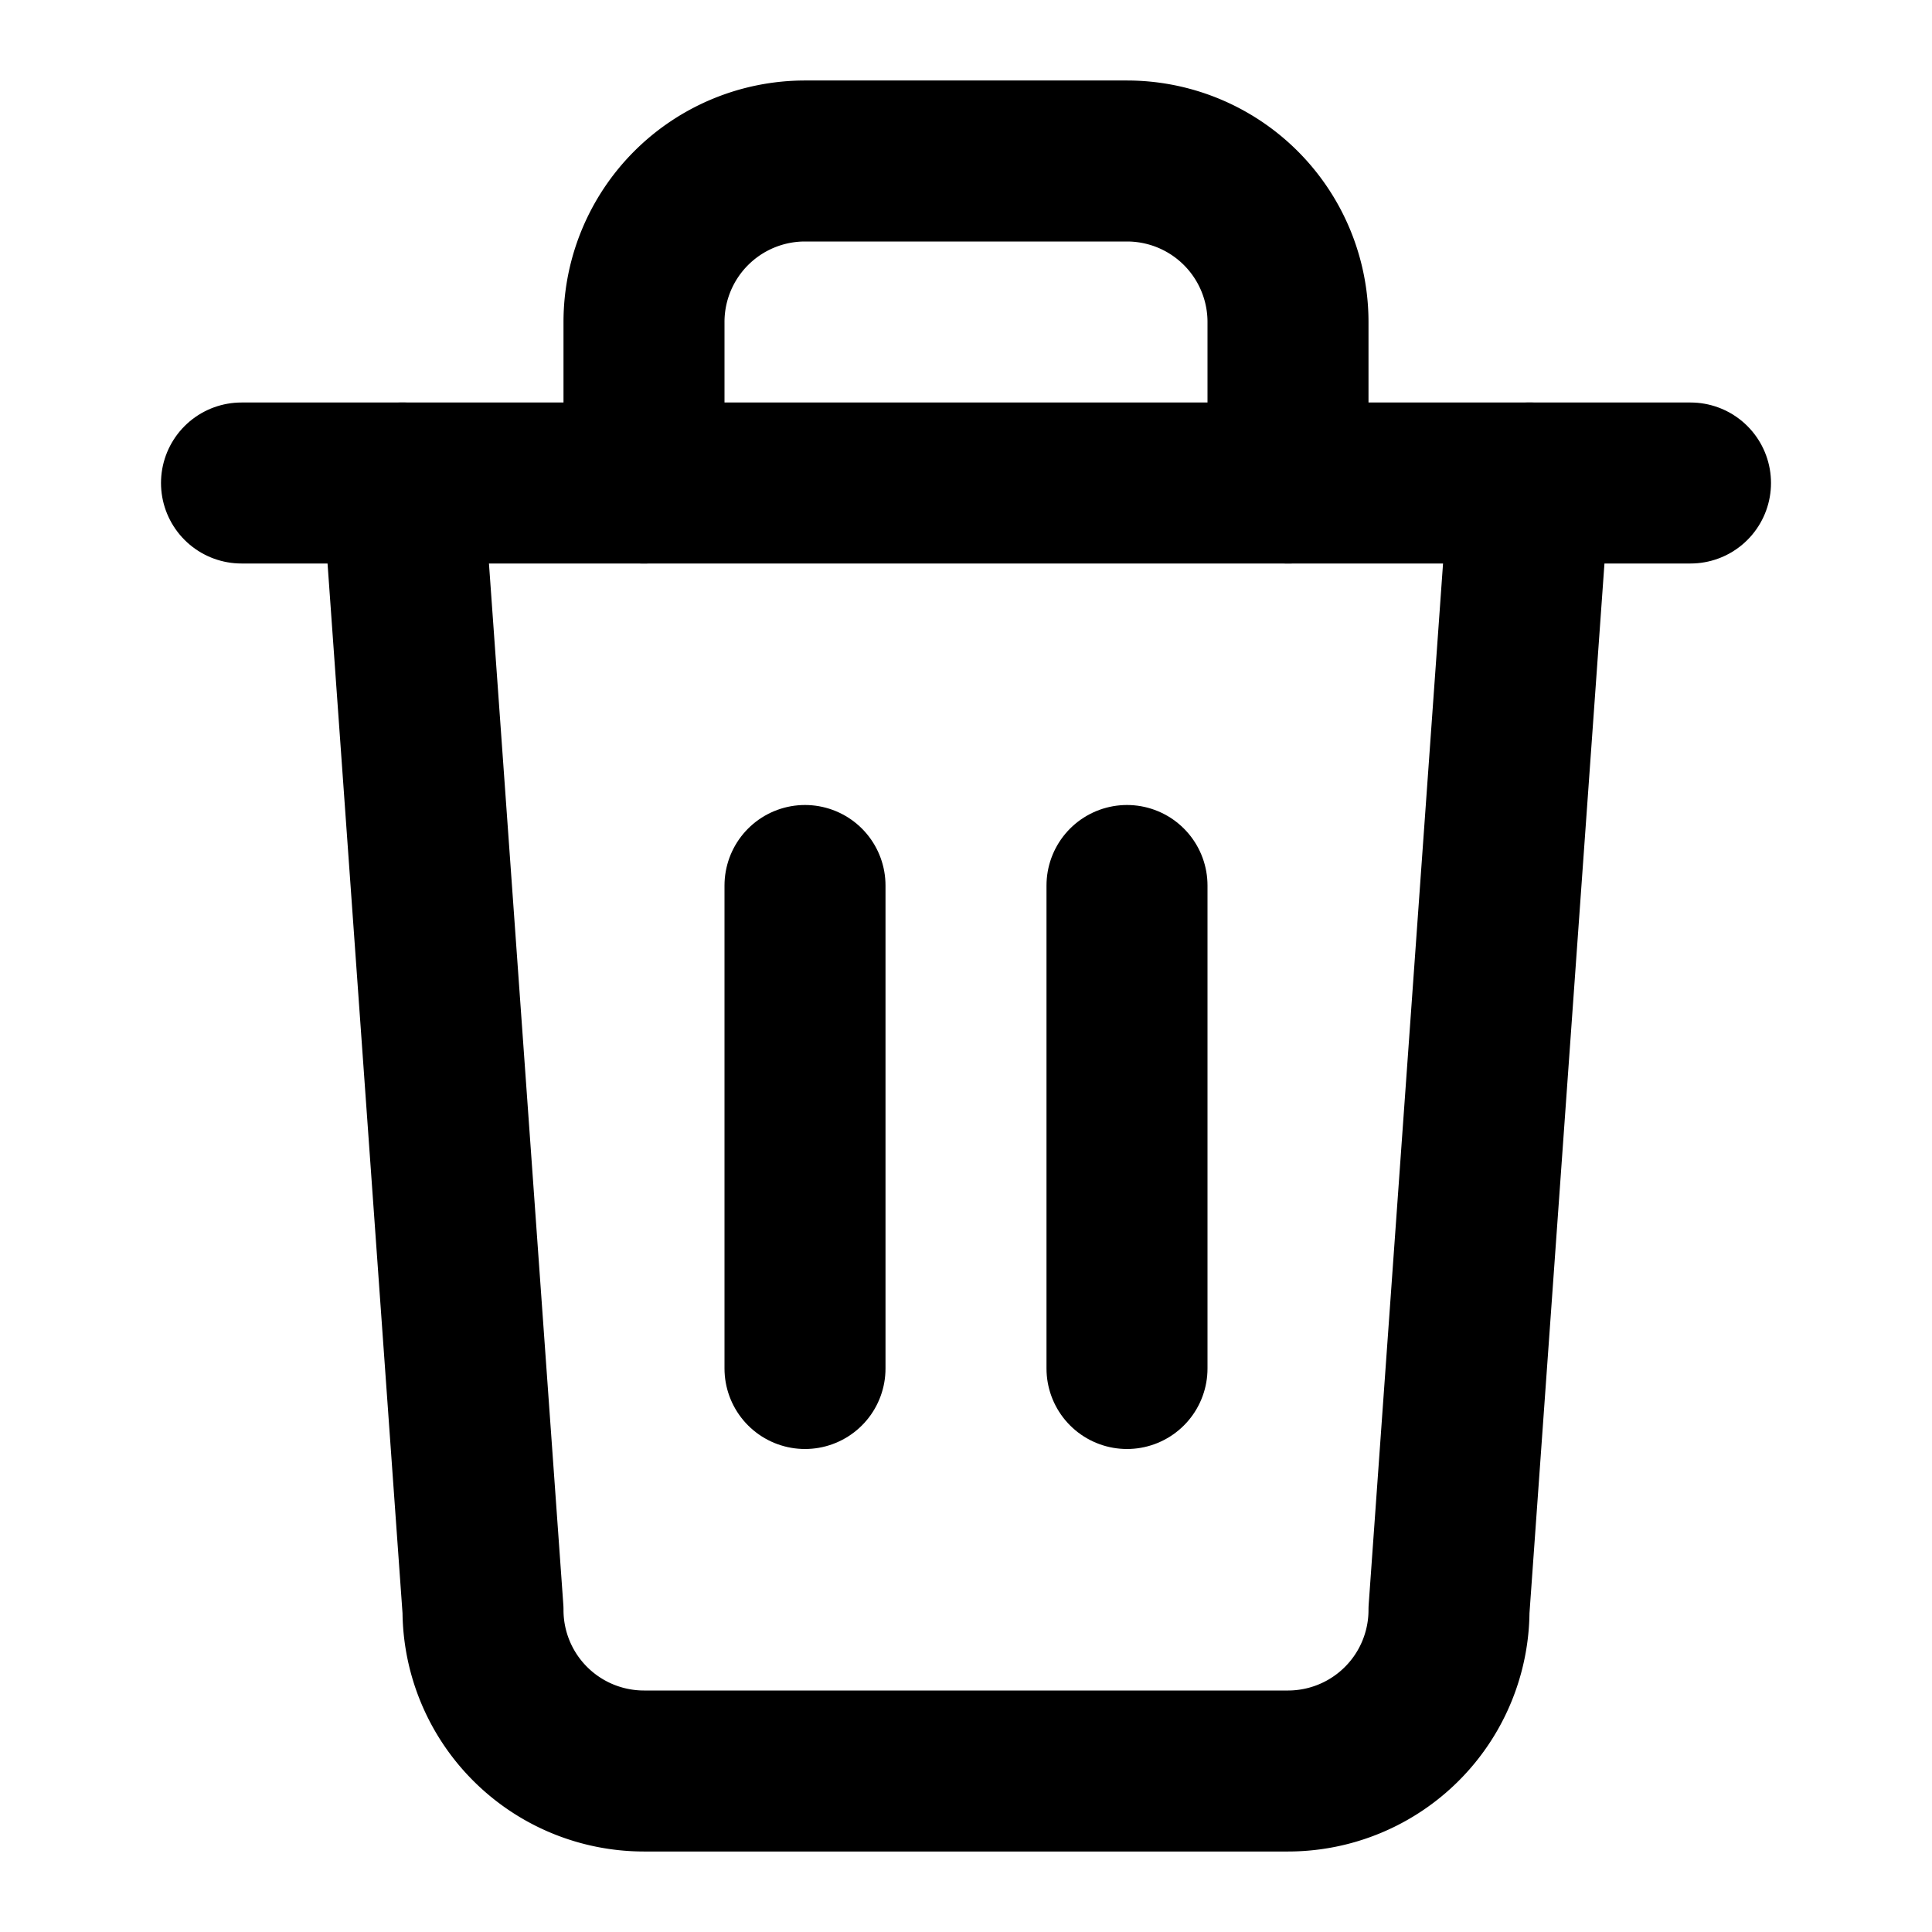 <svg xmlns="http://www.w3.org/2000/svg" viewBox="0 0 24 24" width="20" height="20" fill="none" stroke="currentColor" stroke-width="2" stroke-linecap="round" stroke-linejoin="round"><path d="M3 6h18"/><path d="M8 6V4a2 2 0 0 1 2-2h4a2 2 0 0 1 2 2v2"/><path d="M19 6l-1 14a2 2 0 0 1-2 2H8a2 2 0 0 1-2-2L5 6"/><path d="M10 11v6"/><path d="M14 11v6"/></svg>
